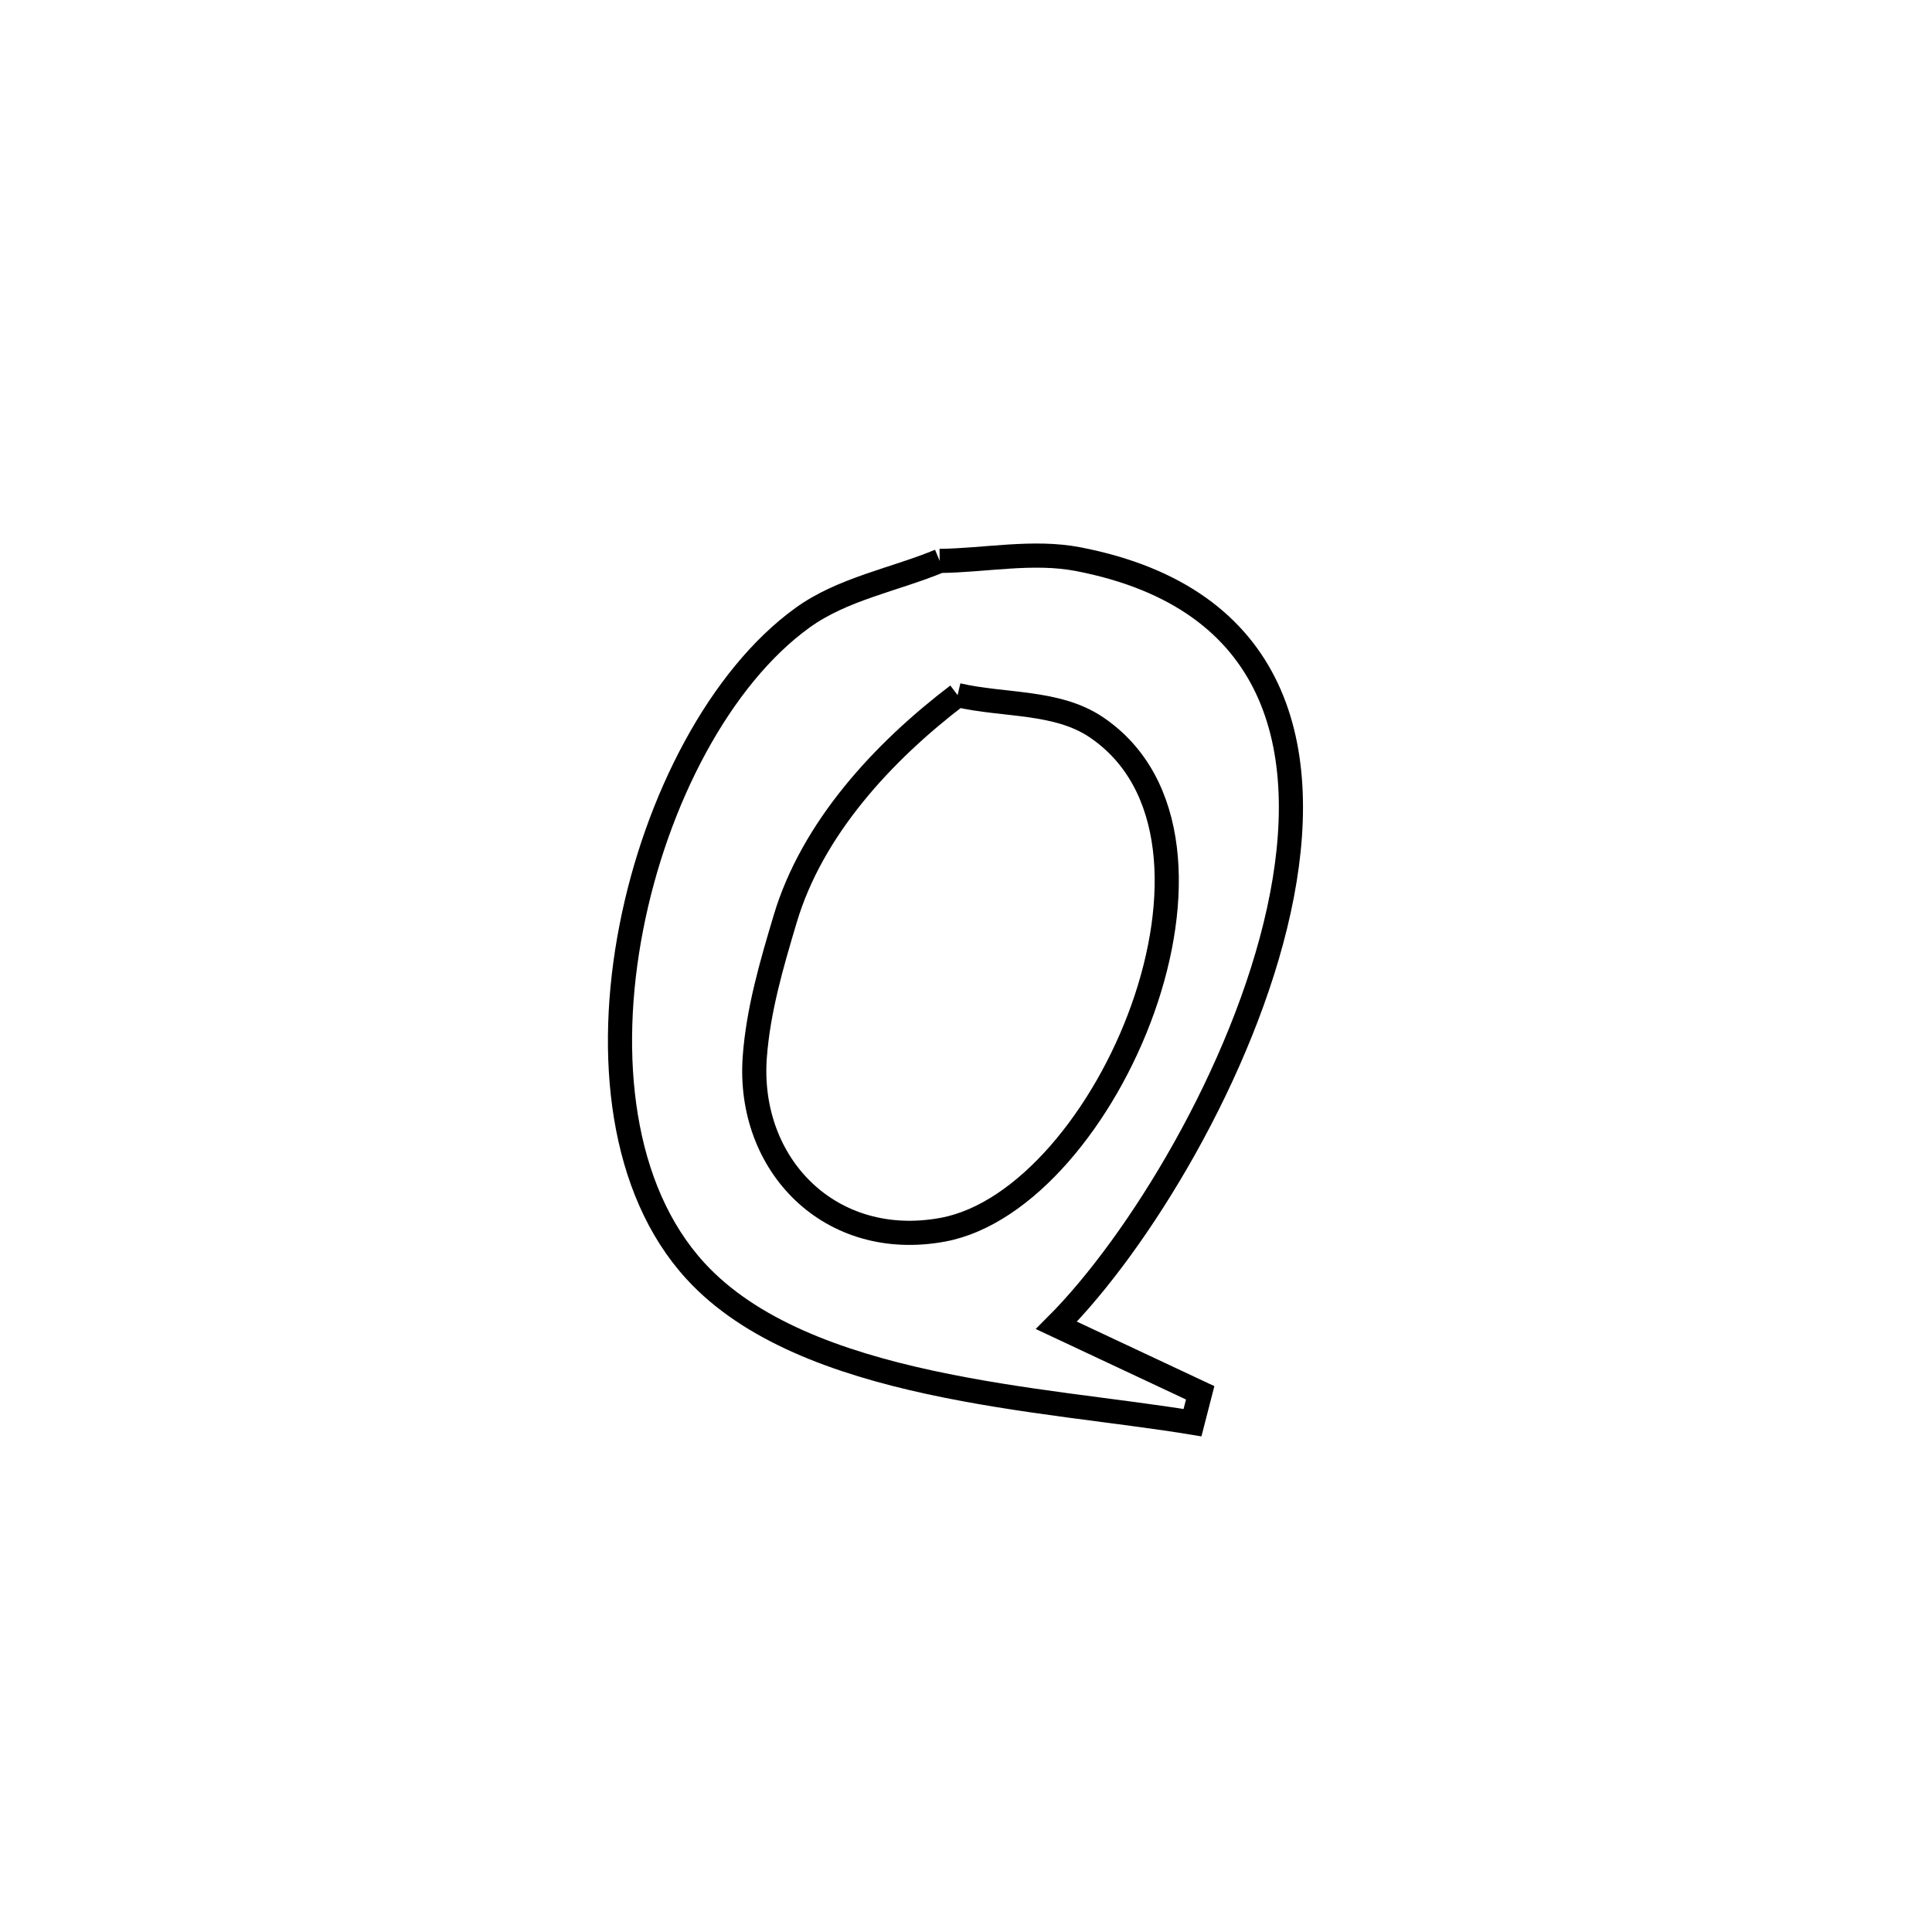 <svg xmlns="http://www.w3.org/2000/svg" viewBox="0.0 0.0 24.0 24.0" height="200px" width="200px"><path fill="none" stroke="black" stroke-width=".3" stroke-opacity="1.0"  filling="0" d="M11.673 6.968 L11.673 6.968 C12.246 6.961 12.83 6.838 13.393 6.946 C15.887 7.428 16.325 9.301 15.887 11.307 C15.449 13.313 14.135 15.451 13.123 16.464 L13.123 16.464 C13.718 16.743 14.314 17.023 14.909 17.302 L14.909 17.302 C14.877 17.426 14.846 17.55 14.814 17.673 L14.814 17.673 C12.984 17.37 9.992 17.266 8.639 15.788 C7.71 14.774 7.532 13.115 7.842 11.524 C8.151 9.933 8.948 8.411 9.969 7.674 C10.467 7.314 11.105 7.203 11.673 6.968 L11.673 6.968"></path>
<path fill="none" stroke="black" stroke-width=".3" stroke-opacity="1.0"  filling="0" d="M11.896 8.635 L11.896 8.635 C12.47 8.768 13.129 8.704 13.617 9.033 C14.641 9.722 14.674 11.188 14.197 12.53 C13.72 13.871 12.732 15.087 11.712 15.276 C10.312 15.534 9.279 14.469 9.376 13.132 C9.419 12.547 9.586 11.977 9.754 11.415 C10.088 10.294 10.965 9.344 11.896 8.635 L11.896 8.635"></path></svg>